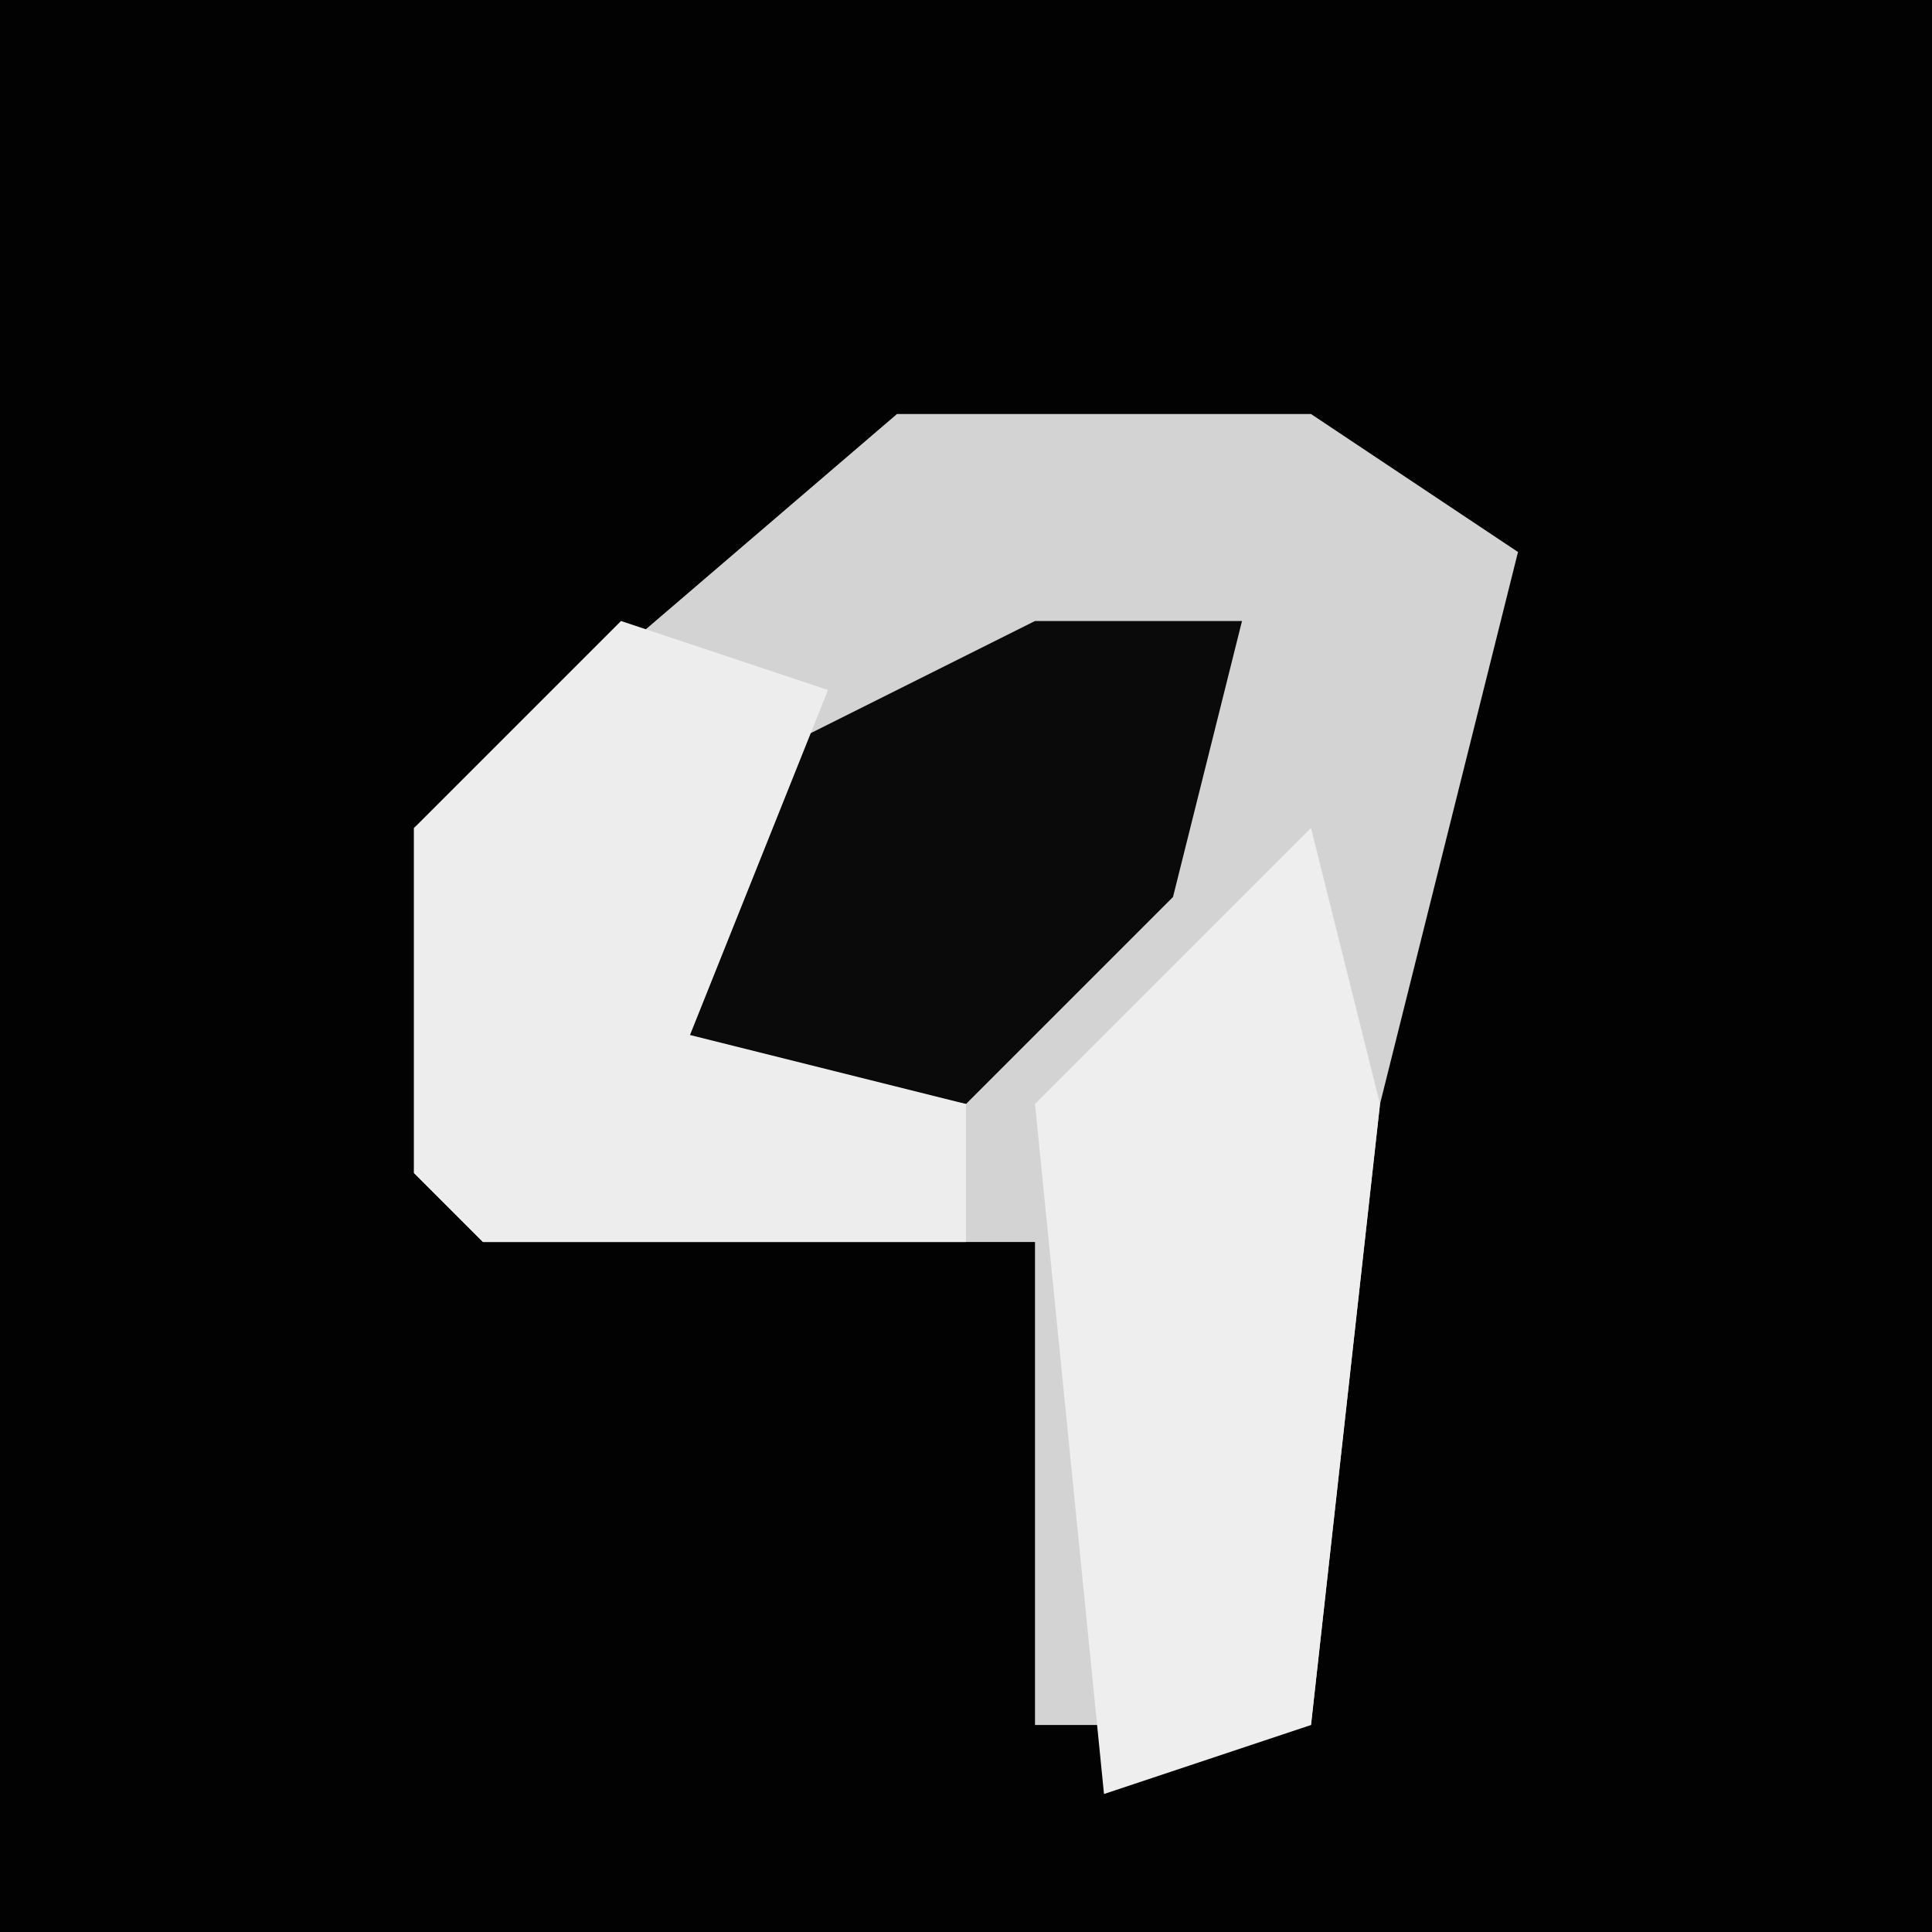 <?xml version="1.0" encoding="UTF-8"?>
<svg version="1.1" xmlns="http://www.w3.org/2000/svg" width="28" height="28">
<path d="M0,0 L28,0 L28,28 L0,28 Z " fill="#020202" transform="translate(0,0)"/>
<path d="M0,0 L6,0 L9,2 L7,10 L6,19 L2,19 L2,12 L-6,12 L-7,11 L-7,6 Z " fill="#D3D3D3" transform="translate(13,6)"/>
<path d="M0,0 L1,4 L0,13 L-3,14 L-4,4 Z " fill="#EEEEEE" transform="translate(19,12)"/>
<path d="M0,0 L3,0 L2,4 L-1,7 L-6,6 L-4,2 Z " fill="#0A0A0A" transform="translate(15,9)"/>
<path d="M0,0 L3,1 L1,6 L5,7 L5,9 L-2,9 L-3,8 L-3,3 Z " fill="#EDEDED" transform="translate(9,9)"/>
</svg>
